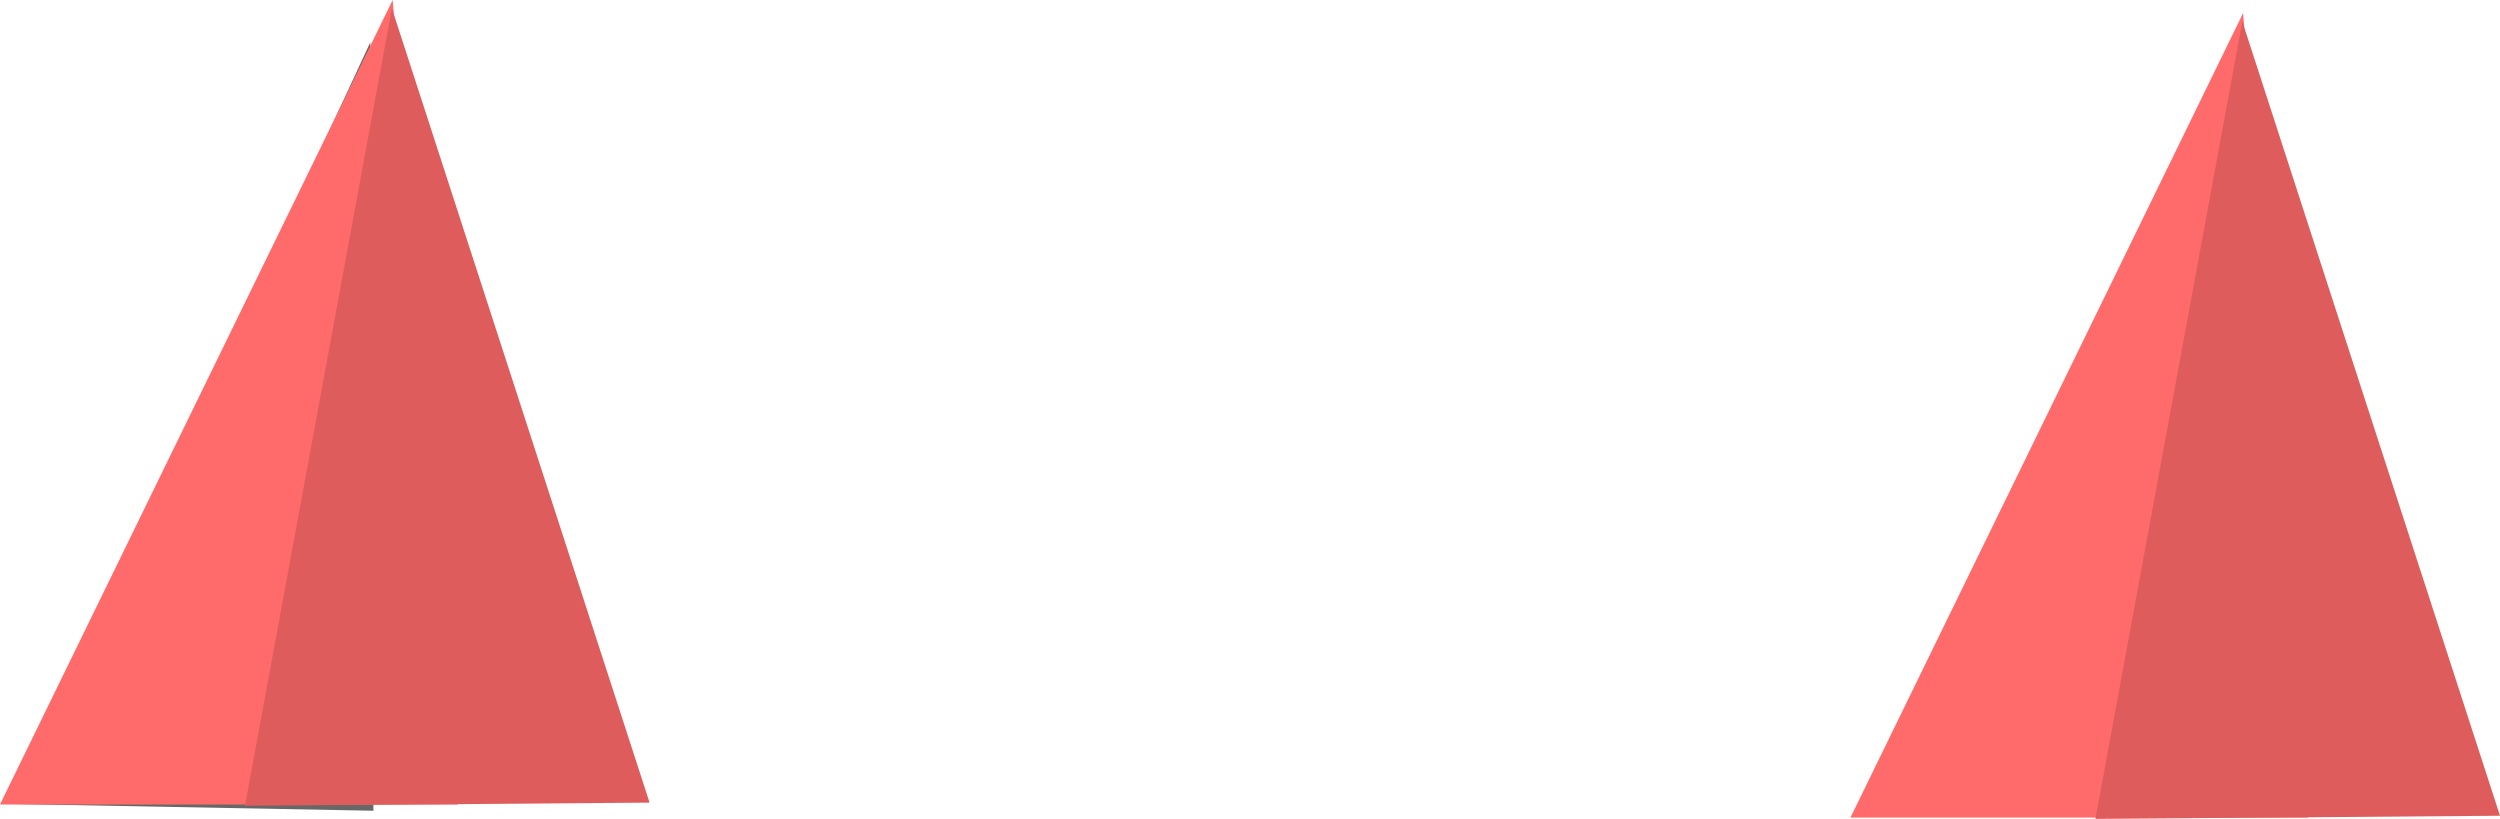 <svg version="1.1" xmlns="http://www.w3.org/2000/svg" xmlns:xlink="http://www.w3.org/1999/xlink" width="190.497" height="62.4" viewBox="0,0,190.497,62.4"><g transform="translate(-274.194,-159.011)"><g data-paper-data="{&quot;isPaintingLayer&quot;:true}" fill-rule="nonzero" stroke-linejoin="miter" stroke-miterlimit="10" stroke-dasharray="" stroke-dashoffset="0" style="mix-blend-mode: normal"><path d="M301.645,219.769l-24.566,-0.46l24.352,-52.58z" fill="#676767" stroke="#676767" stroke-width="2" stroke-linecap="round"/><g stroke="none" stroke-width="0" stroke-linecap="butt"><path d="" fill="#ff6a6a"/><path d="" fill="#de5c5c"/></g><g stroke="none" stroke-width="0" stroke-linecap="butt"><path d="" fill="#ff6a6a"/><path d="" fill="#de5c5c"/></g><g stroke="none" stroke-width="0" stroke-linecap="butt"><path d="" fill="#ff6a6a"/><path d="" fill="#de5c5c"/></g><g stroke="none" stroke-width="0" stroke-linecap="butt"><path d="M415.194,221.313l29.921,-61.302l4.987,61.302z" fill="#ff6a6a"/><path d="M433.863,221.411l11.194,-60.76l19.634,60.519z" fill="#de5c5c"/></g><g stroke="none" stroke-width="0" stroke-linecap="butt"><path d="M274.194,220.313l29.921,-61.302l4.987,61.302z" fill="#ff6a6a"/><path d="M292.863,220.411l11.194,-60.76l19.634,60.519z" fill="#de5c5c"/></g></g></g></svg>